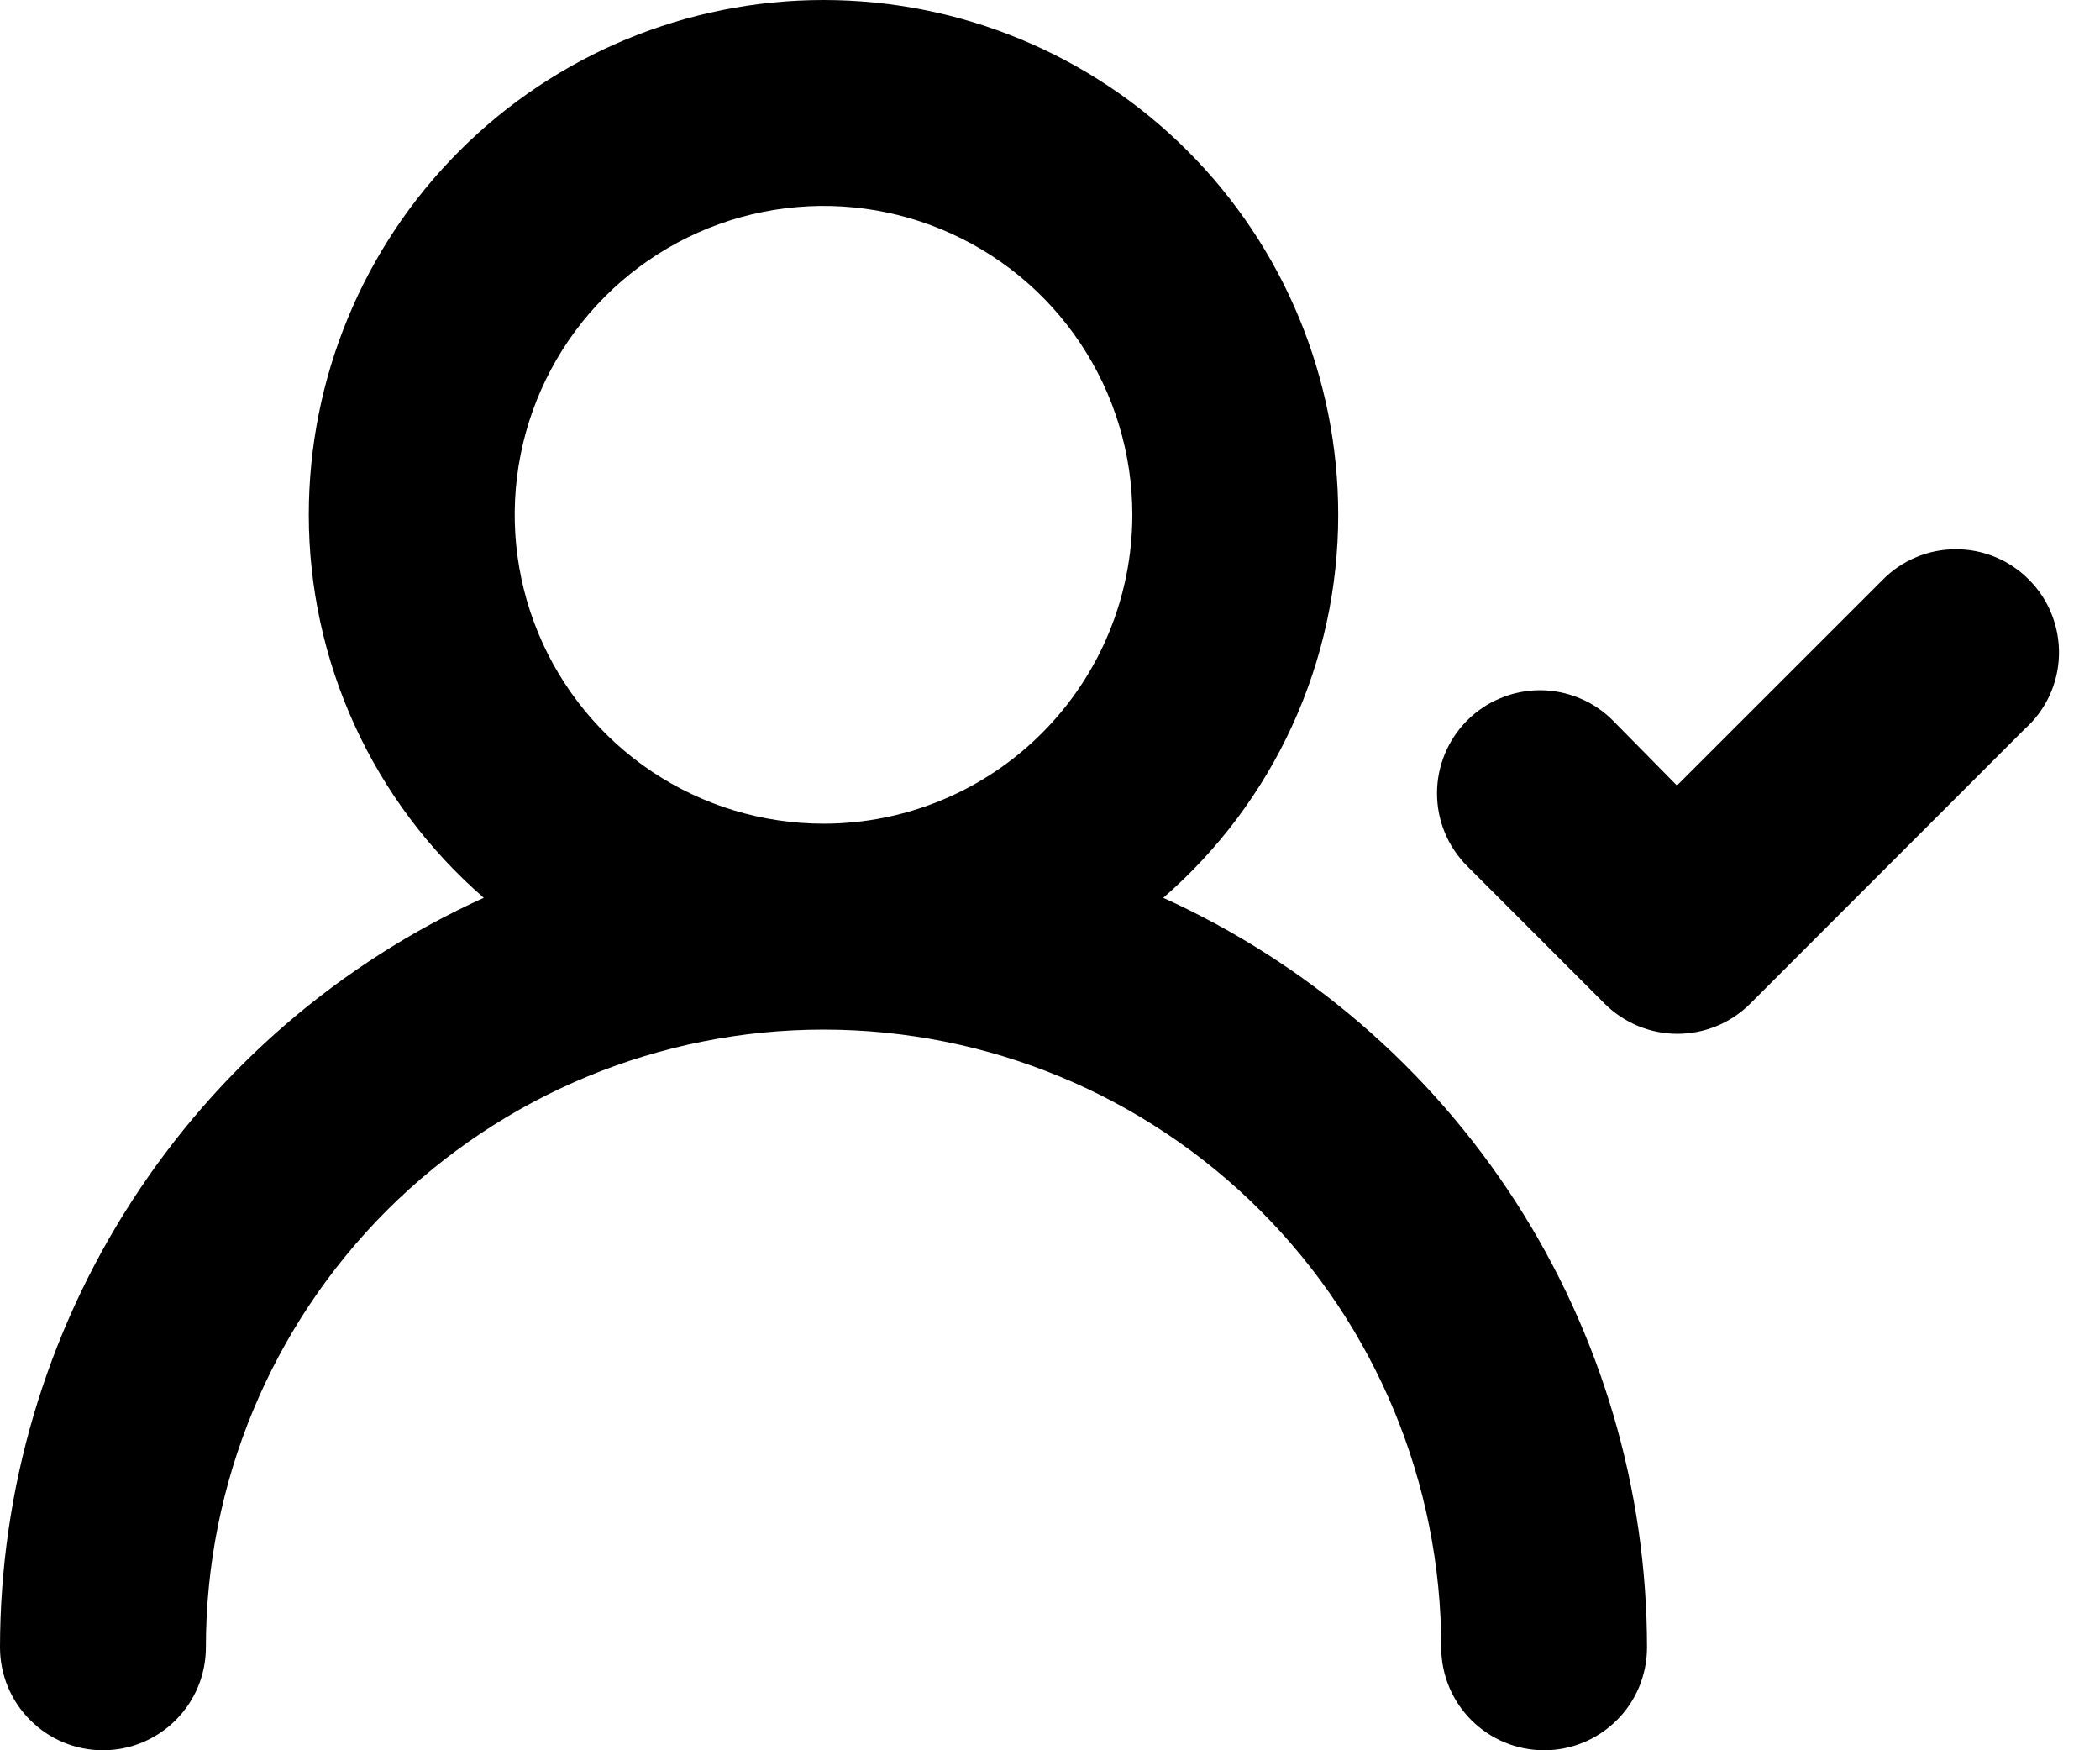 <svg width="24" height="20" viewBox="0 0 24 20" fill="none" xmlns="http://www.w3.org/2000/svg">
    <path d="M13.294 10.259C13.922 9.715 14.425 9.043 14.77 8.288C15.116 7.533 15.294 6.713 15.294 5.882C15.294 4.322 14.674 2.826 13.571 1.723C12.468 0.62 10.972 0 9.412 0C7.852 0 6.355 0.62 5.252 1.723C4.149 2.826 3.529 4.322 3.529 5.882C3.529 6.713 3.708 7.533 4.053 8.288C4.398 9.043 4.902 9.715 5.529 10.259C3.883 11.005 2.485 12.209 1.505 13.728C0.524 15.246 0.002 17.016 0 18.823C0 19.136 0.124 19.435 0.345 19.655C0.565 19.876 0.864 20 1.176 20C1.488 20 1.788 19.876 2.008 19.655C2.229 19.435 2.353 19.136 2.353 18.823C2.353 16.951 3.097 15.156 4.42 13.832C5.744 12.508 7.54 11.765 9.412 11.765C11.284 11.765 13.079 12.508 14.403 13.832C15.727 15.156 16.471 16.951 16.471 18.823C16.471 19.136 16.595 19.435 16.815 19.655C17.036 19.876 17.335 20 17.647 20C17.959 20 18.258 19.876 18.479 19.655C18.7 19.435 18.823 19.136 18.823 18.823C18.822 17.016 18.299 15.246 17.319 13.728C16.338 12.209 14.941 11.005 13.294 10.259ZM9.412 9.412C8.714 9.412 8.031 9.205 7.451 8.817C6.871 8.429 6.418 7.878 6.151 7.233C5.884 6.588 5.814 5.878 5.95 5.194C6.086 4.509 6.423 3.88 6.916 3.387C7.41 2.893 8.039 2.557 8.723 2.421C9.408 2.285 10.117 2.354 10.762 2.622C11.407 2.889 11.959 3.341 12.346 3.922C12.734 4.502 12.941 5.184 12.941 5.882C12.941 6.818 12.569 7.716 11.907 8.378C11.245 9.04 10.348 9.412 9.412 9.412ZM23.188 6.624C23.079 6.513 22.949 6.426 22.805 6.366C22.662 6.306 22.508 6.276 22.353 6.276C22.198 6.276 22.044 6.306 21.901 6.366C21.757 6.426 21.627 6.513 21.518 6.624L19.165 8.976L18.435 8.235C18.326 8.125 18.196 8.037 18.052 7.978C17.909 7.918 17.755 7.887 17.6 7.887C17.445 7.887 17.291 7.918 17.148 7.978C17.004 8.037 16.874 8.125 16.765 8.235C16.546 8.456 16.423 8.754 16.423 9.065C16.423 9.376 16.546 9.674 16.765 9.894L18.341 11.471C18.562 11.69 18.86 11.813 19.171 11.813C19.481 11.813 19.78 11.69 20 11.471L23.141 8.329C23.26 8.223 23.356 8.093 23.423 7.948C23.49 7.803 23.527 7.646 23.531 7.487C23.535 7.327 23.507 7.168 23.448 7.02C23.39 6.871 23.301 6.737 23.188 6.624Z" fill="currentColor"/>
</svg>
